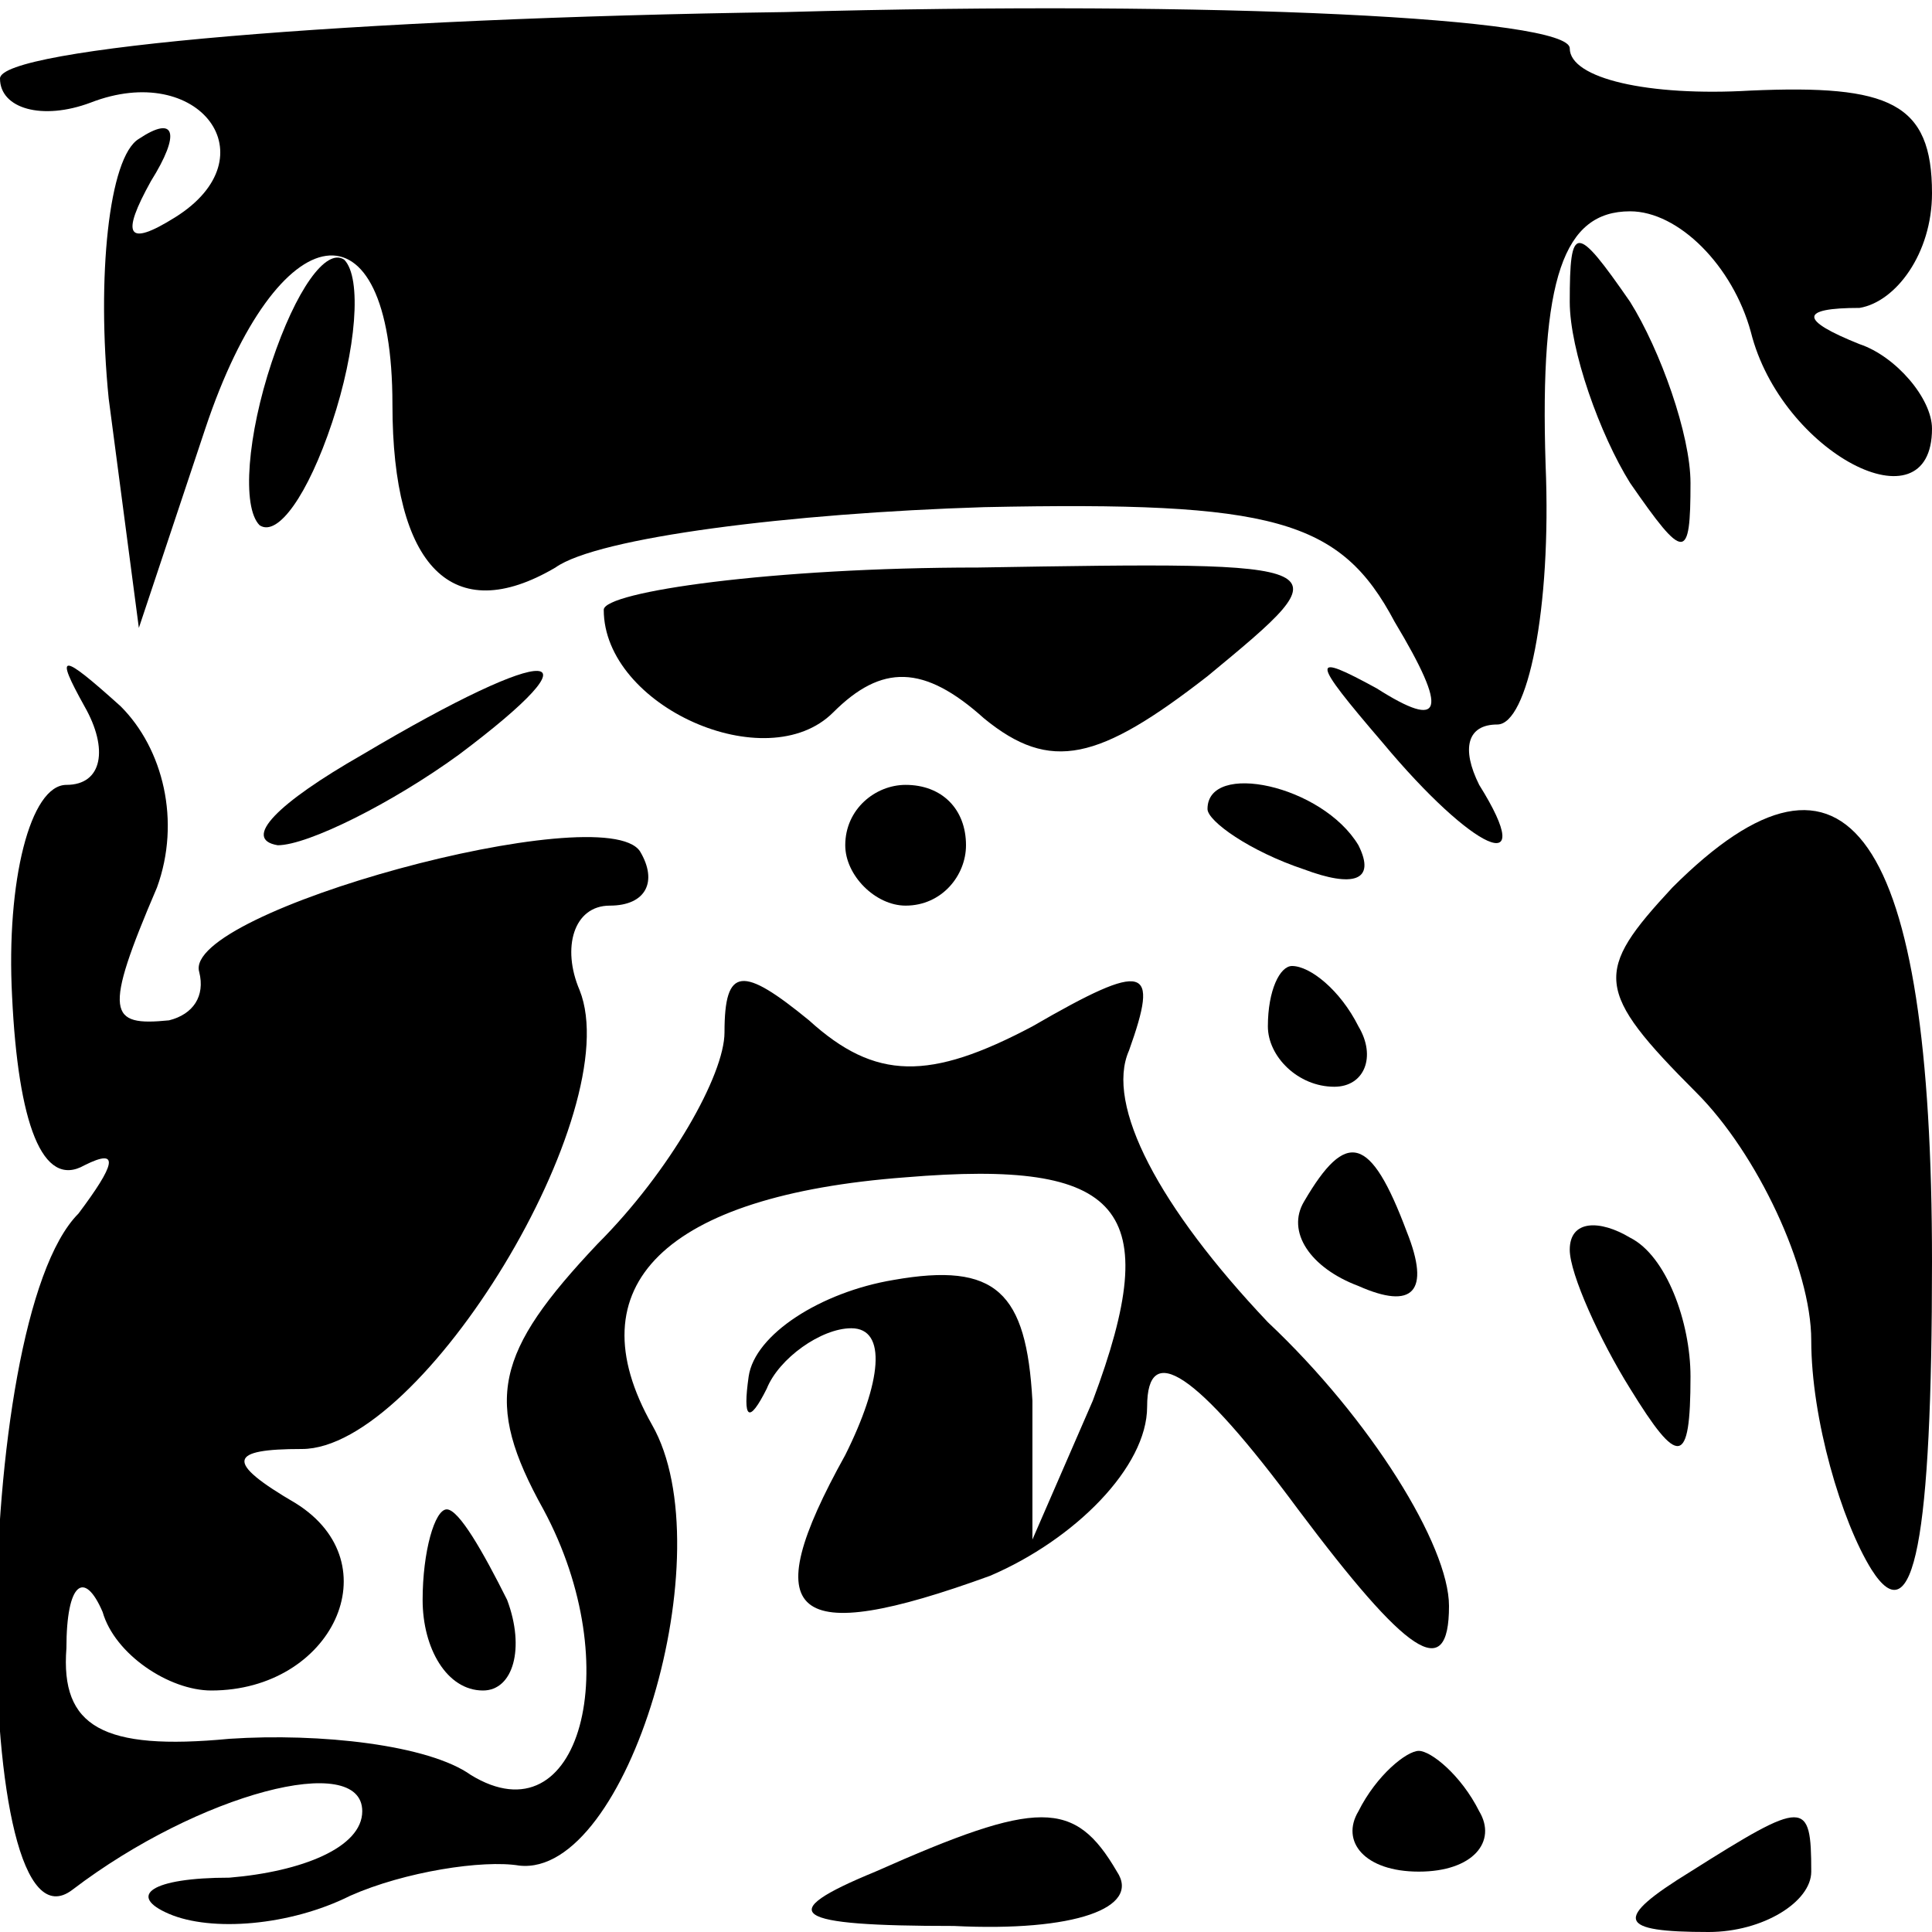 <?xml version="1.0" standalone="no"?>
<!DOCTYPE svg PUBLIC "-//W3C//DTD SVG 20010904//EN"
 "http://www.w3.org/TR/2001/REC-SVG-20010904/DTD/svg10.dtd">
<svg version="1.0" xmlns="http://www.w3.org/2000/svg"
 width="32pt" height="32pt" viewBox="0 0 32 32"
 preserveAspectRatio="xMidYMid meet">
<g transform="translate(0,32) scale(0.1,-0.1)"
fill="#000000" stroke="none">
<path fill="#000000" stroke="none" d="M0 307 c0 -5 7 -7 15 -4 18 7 30 -9 14
-19 -8 -5 -9 -3 -4 6 5 8 4 11 -2 7 -5 -3 -7 -23 -5 -43 l5 -38 11 33 c12 36
31 39 31 4 0 -27 10 -37 27 -27 7 5 39 9 71 10 48 1 59 -2 68 -19 9 -15 8 -18
-3 -11 -11 6 -11 5 1 -9 15 -18 26 -23 16 -7 -3 6 -2 10 3 10 5 0 9 19 8 43
-1 31 3 42 14 42 8 0 17 -9 20 -20 5 -20 30 -33 30 -16 0 5 -6 12 -12 14 -10
4 -10 6 0 6 6 1 12 9 12 19 0 15 -7 18 -30 17 -17 -1 -30 2 -30 7 0 5 -58 8
-130 6 -72 -1 -130 -6 -130 -11z"/>
<path fill="#000000" stroke="none" d="M45 260 c-4 -12 -5 -24 -2 -27 3 -2 8
5 12 17 4 12 5 24 2 27 -3 2 -8 -5 -12 -17z"/>
<path fill="#000000" stroke="none" d="M260 270 c0 -8 5 -22 10 -30 9 -13 10
-13 10 0 0 8 -5 22 -10 30 -9 13 -10 13 -10 0z"/>
<path fill="#000000" stroke="none" d="M100 219 c0 -16 27 -28 38 -17 8 8 15
8 25 -1 11 -9 19 -7 37 7 23 19 23 19 -38 18 -34 0 -62 -4 -62 -7z"/>
<path fill="#000000" stroke="none" d="M14 203 c4 -7 3 -13 -3 -13 -6 0 -10
-16 -9 -35 1 -21 5 -32 12 -28 6 3 5 0 -1 -8 -18 -18 -18 -125 -1 -112 21 16
48 23 48 13 0 -6 -10 -10 -22 -11 -13 0 -17 -3 -10 -6 7 -3 20 -2 30 3 9 4 22
6 28 5 18 -2 34 52 22 73 -13 23 2 38 42 41 36 3 43 -5 31 -37 l-10 -23 0 23
c-1 18 -6 23 -23 20 -12 -2 -23 -9 -24 -16 -1 -7 0 -8 3 -2 2 5 9 10 14 10 6
0 5 -9 -1 -21 -15 -27 -9 -32 24 -20 14 6 26 18 26 28 0 11 8 6 25 -17 18 -24
25 -29 25 -16 0 10 -13 31 -30 47 -18 19 -27 36 -23 45 5 14 3 15 -16 4 -17
-9 -26 -9 -37 1 -11 9 -14 9 -14 -2 0 -7 -9 -23 -21 -35 -17 -18 -19 -26 -9
-44 14 -26 6 -55 -12 -44 -7 5 -25 7 -40 6 -21 -2 -28 2 -27 15 0 11 3 13 6 6
2 -7 11 -13 18 -13 20 0 30 21 14 31 -12 7 -11 9 1 9 20 0 54 56 46 76 -3 7
-1 14 5 14 6 0 8 4 5 9 -6 9 -76 -10 -73 -20 1 -4 -1 -7 -5 -8 -10 -1 -11 1
-2 22 4 11 1 23 -6 30 -10 9 -11 9 -6 0z"/>
<path fill="#000000" stroke="none" d="M60 195 c-14 -8 -20 -14 -14 -15 5 0
19 7 30 15 24 18 16 19 -16 0z"/>
<path fill="#000000" stroke="none" d="M140 180 c0 -5 5 -10 10 -10 6 0 10 5
10 10 0 6 -4 10 -10 10 -5 0 -10 -4 -10 -10z"/>
<path fill="#000000" stroke="none" d="M200 186 c0 -2 7 -7 16 -10 8 -3 12 -2
9 4 -6 10 -25 14 -25 6z"/>
<path fill="#000000" stroke="none" d="M277 173 c-13 -14 -13 -17 4 -34 10
-10 19 -29 19 -41 0 -13 5 -30 10 -38 7 -11 10 5 10 51 0 71 -14 91 -43 62z"/>
<path fill="#000000" stroke="none" d="M210 150 c0 -5 5 -10 11 -10 5 0 7 5 4
10 -3 6 -8 10 -11 10 -2 0 -4 -4 -4 -10z"/>
<path fill="#000000" stroke="none" d="M216 121 c-3 -5 1 -11 9 -14 9 -4 12
-1 8 9 -6 16 -10 17 -17 5z"/>
<path fill="#000000" stroke="none" d="M260 113 c0 -4 5 -15 10 -23 8 -13 10
-13 10 2 0 9 -4 20 -10 23 -5 3 -10 3 -10 -2z"/>
<path fill="#000000" stroke="none" d="M70 55 c0 -8 4 -15 10 -15 5 0 7 7 4
15 -4 8 -8 15 -10 15 -2 0 -4 -7 -4 -15z"/>
<path fill="#000000" stroke="none" d="M225 20 c-3 -5 1 -10 10 -10 9 0 13 5
10 10 -3 6 -8 10 -10 10 -2 0 -7 -4 -10 -10z"/>
<path fill="#000000" stroke="none" d="M145 10 c-17 -7 -14 -9 13 -9 20 -1 31
3 27 9 -7 12 -13 12 -40 0z"/>
<path fill="#000000" stroke="none" d="M280 10 c-13 -8 -12 -10 3 -10 9 0 17
5 17 10 0 12 -1 12 -20 0z"/>
</g>
</svg>
